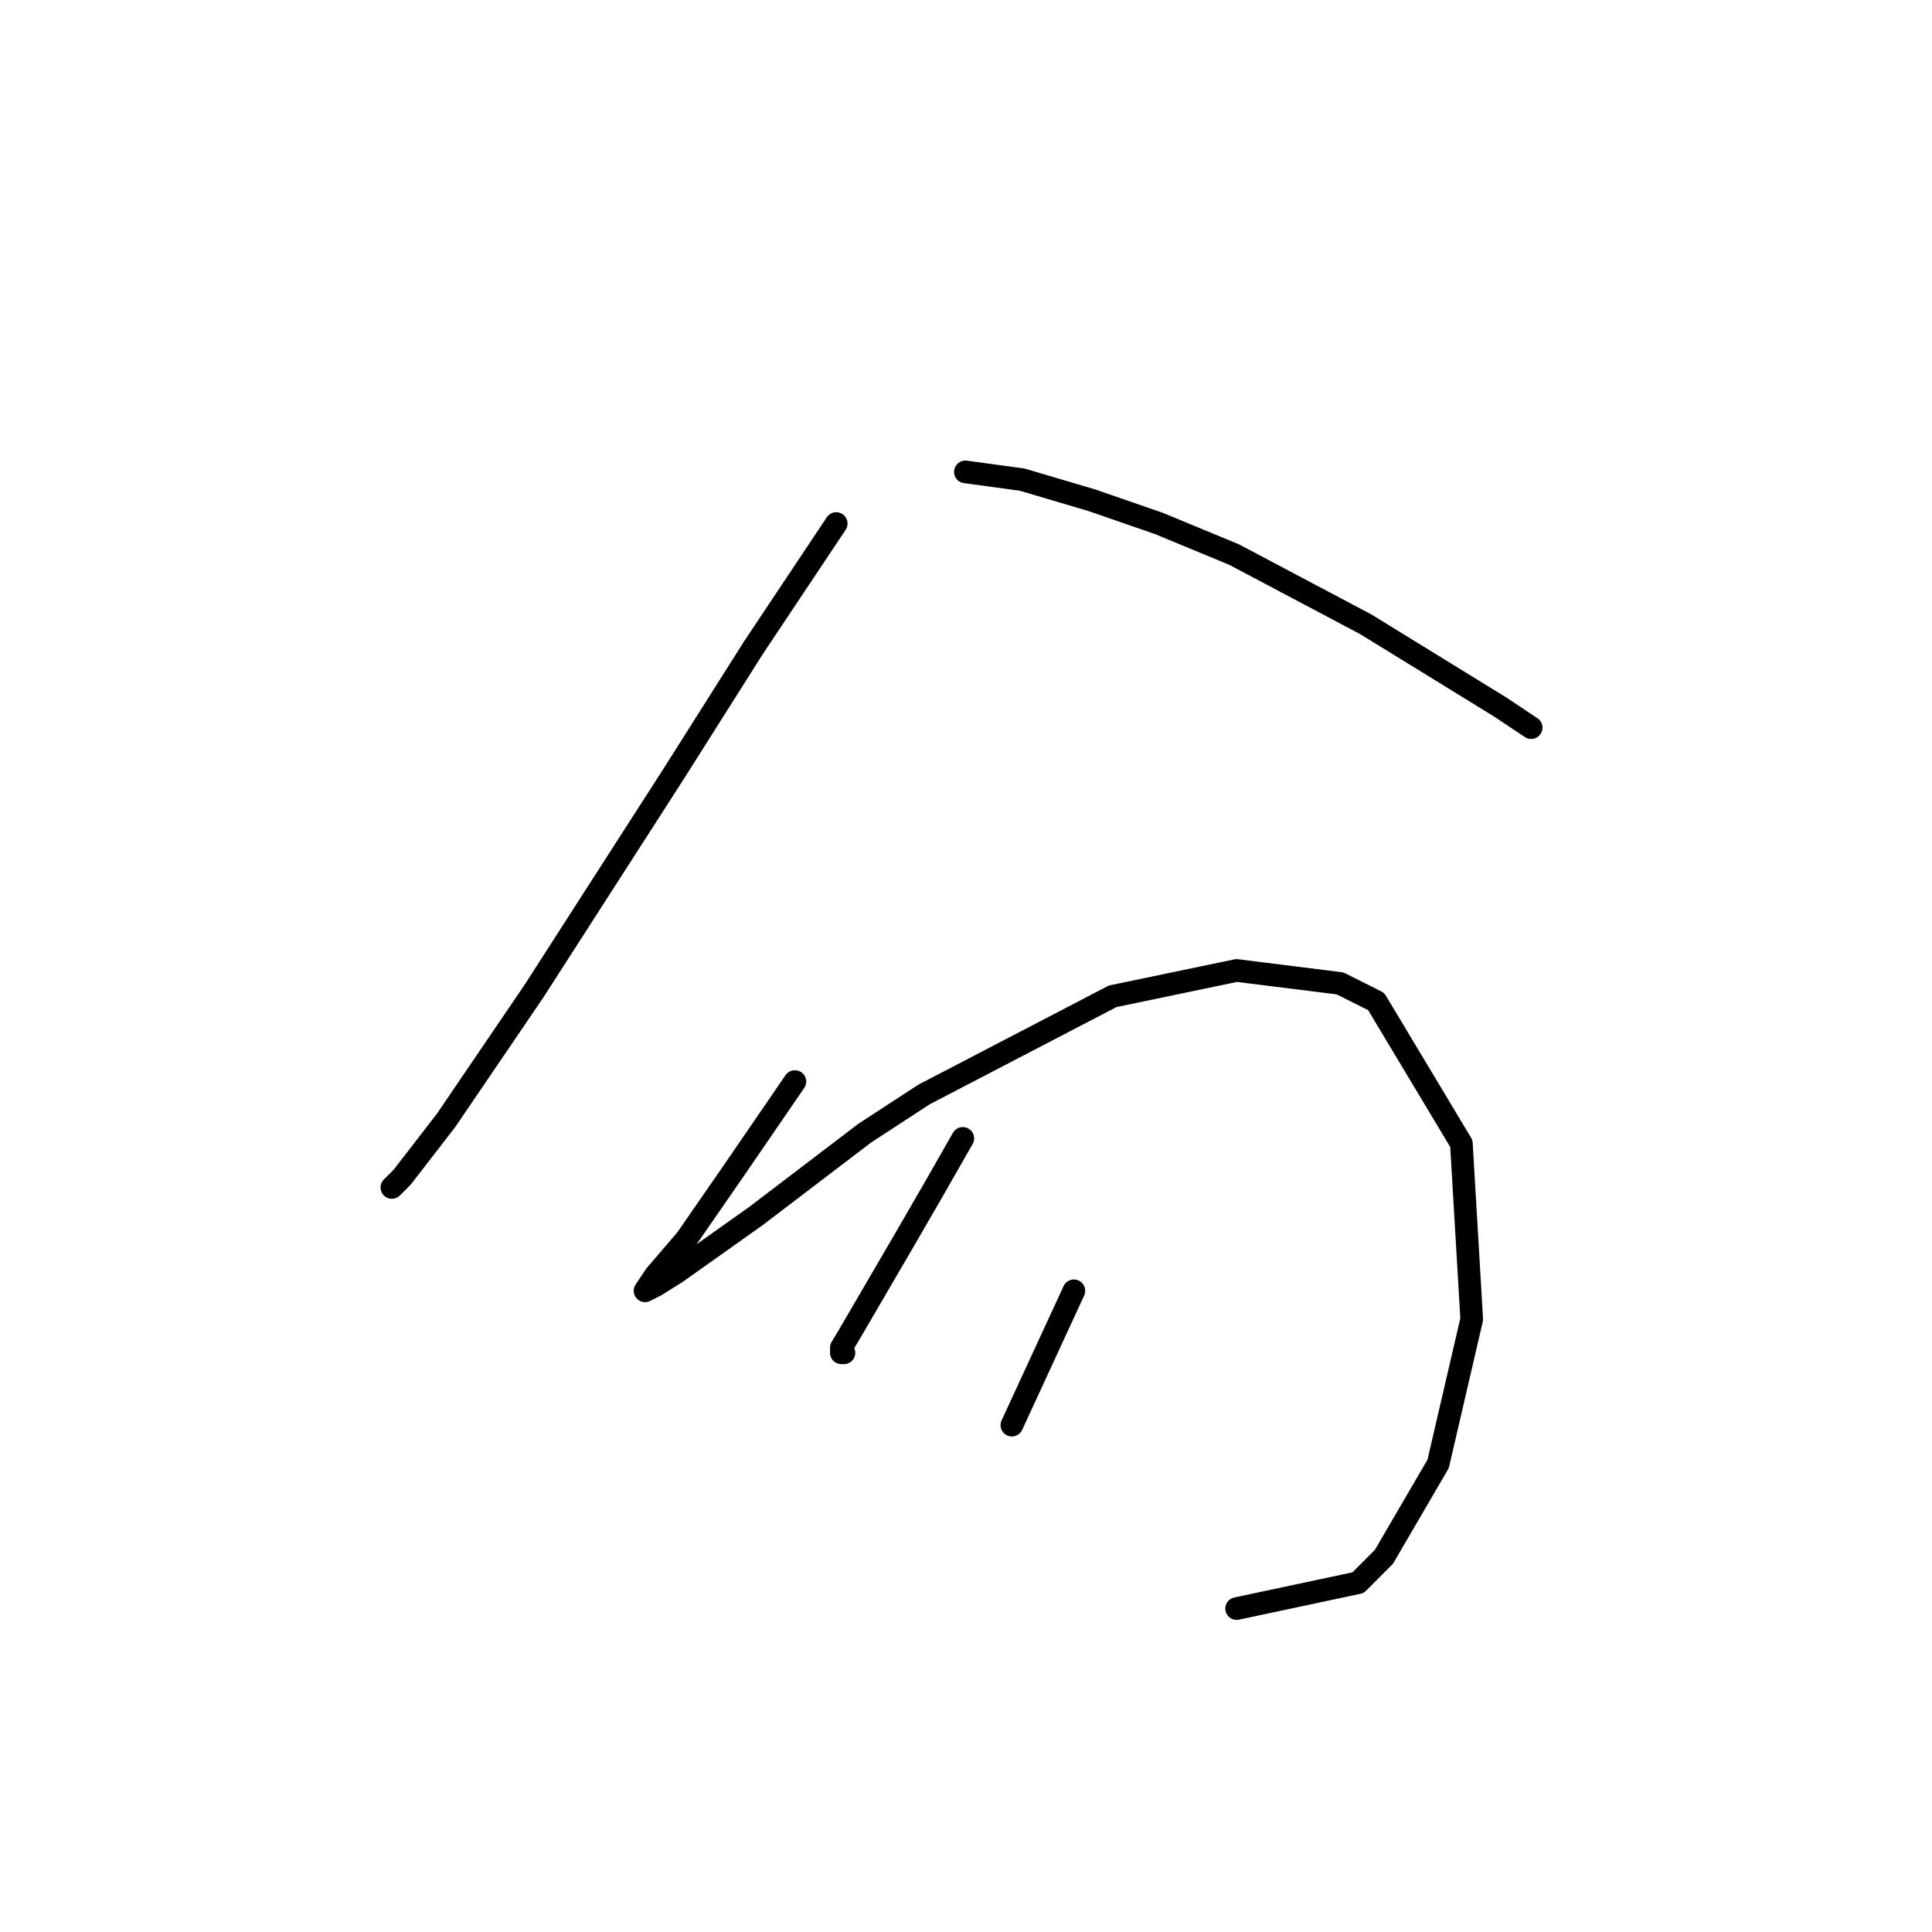 <?xml version="1.0" standalone="no"?>
    <svg width="256" height="256" xmlns="http://www.w3.org/2000/svg" version="1.1">
    <polyline stroke="black" stroke-width="3" stroke-linecap="round" fill="transparent" stroke-linejoin="round" points="110.803 69.373 99.849 85.804 89.237 102.577 70.753 131.331 59.114 148.446 53.295 155.977 51.926 157.346 51.926 157.346 " />
        <polyline stroke="black" stroke-width="3" stroke-linecap="round" fill="transparent" stroke-linejoin="round" points="127.918 62.527 135.449 63.554 144.691 66.292 153.591 69.373 163.518 73.481 180.976 82.723 198.776 93.677 202.884 96.416 202.884 96.416 " />
        <polyline stroke="black" stroke-width="3" stroke-linecap="round" fill="transparent" stroke-linejoin="round" points="105.326 143.312 97.11 155.292 90.949 164.193 86.841 168.985 85.472 171.039 86.841 170.354 89.58 168.643 100.191 161.112 114.568 150.158 122.441 145.023 147.43 132.016 163.86 128.592 177.553 130.304 182.345 132.7 193.641 151.527 195.01 174.804 190.56 193.973 183.372 206.296 179.949 209.719 163.86 213.143 163.86 213.143 " />
        <polyline stroke="black" stroke-width="3" stroke-linecap="round" fill="transparent" stroke-linejoin="round" points="127.576 150.842 123.468 158.031 119.703 164.535 112.514 176.858 111.487 178.569 111.487 179.254 111.83 179.254 111.83 179.254 " />
        <polyline stroke="black" stroke-width="3" stroke-linecap="round" fill="transparent" stroke-linejoin="round" points="142.295 171.039 134.08 188.839 134.08 188.839 " />
        </svg>